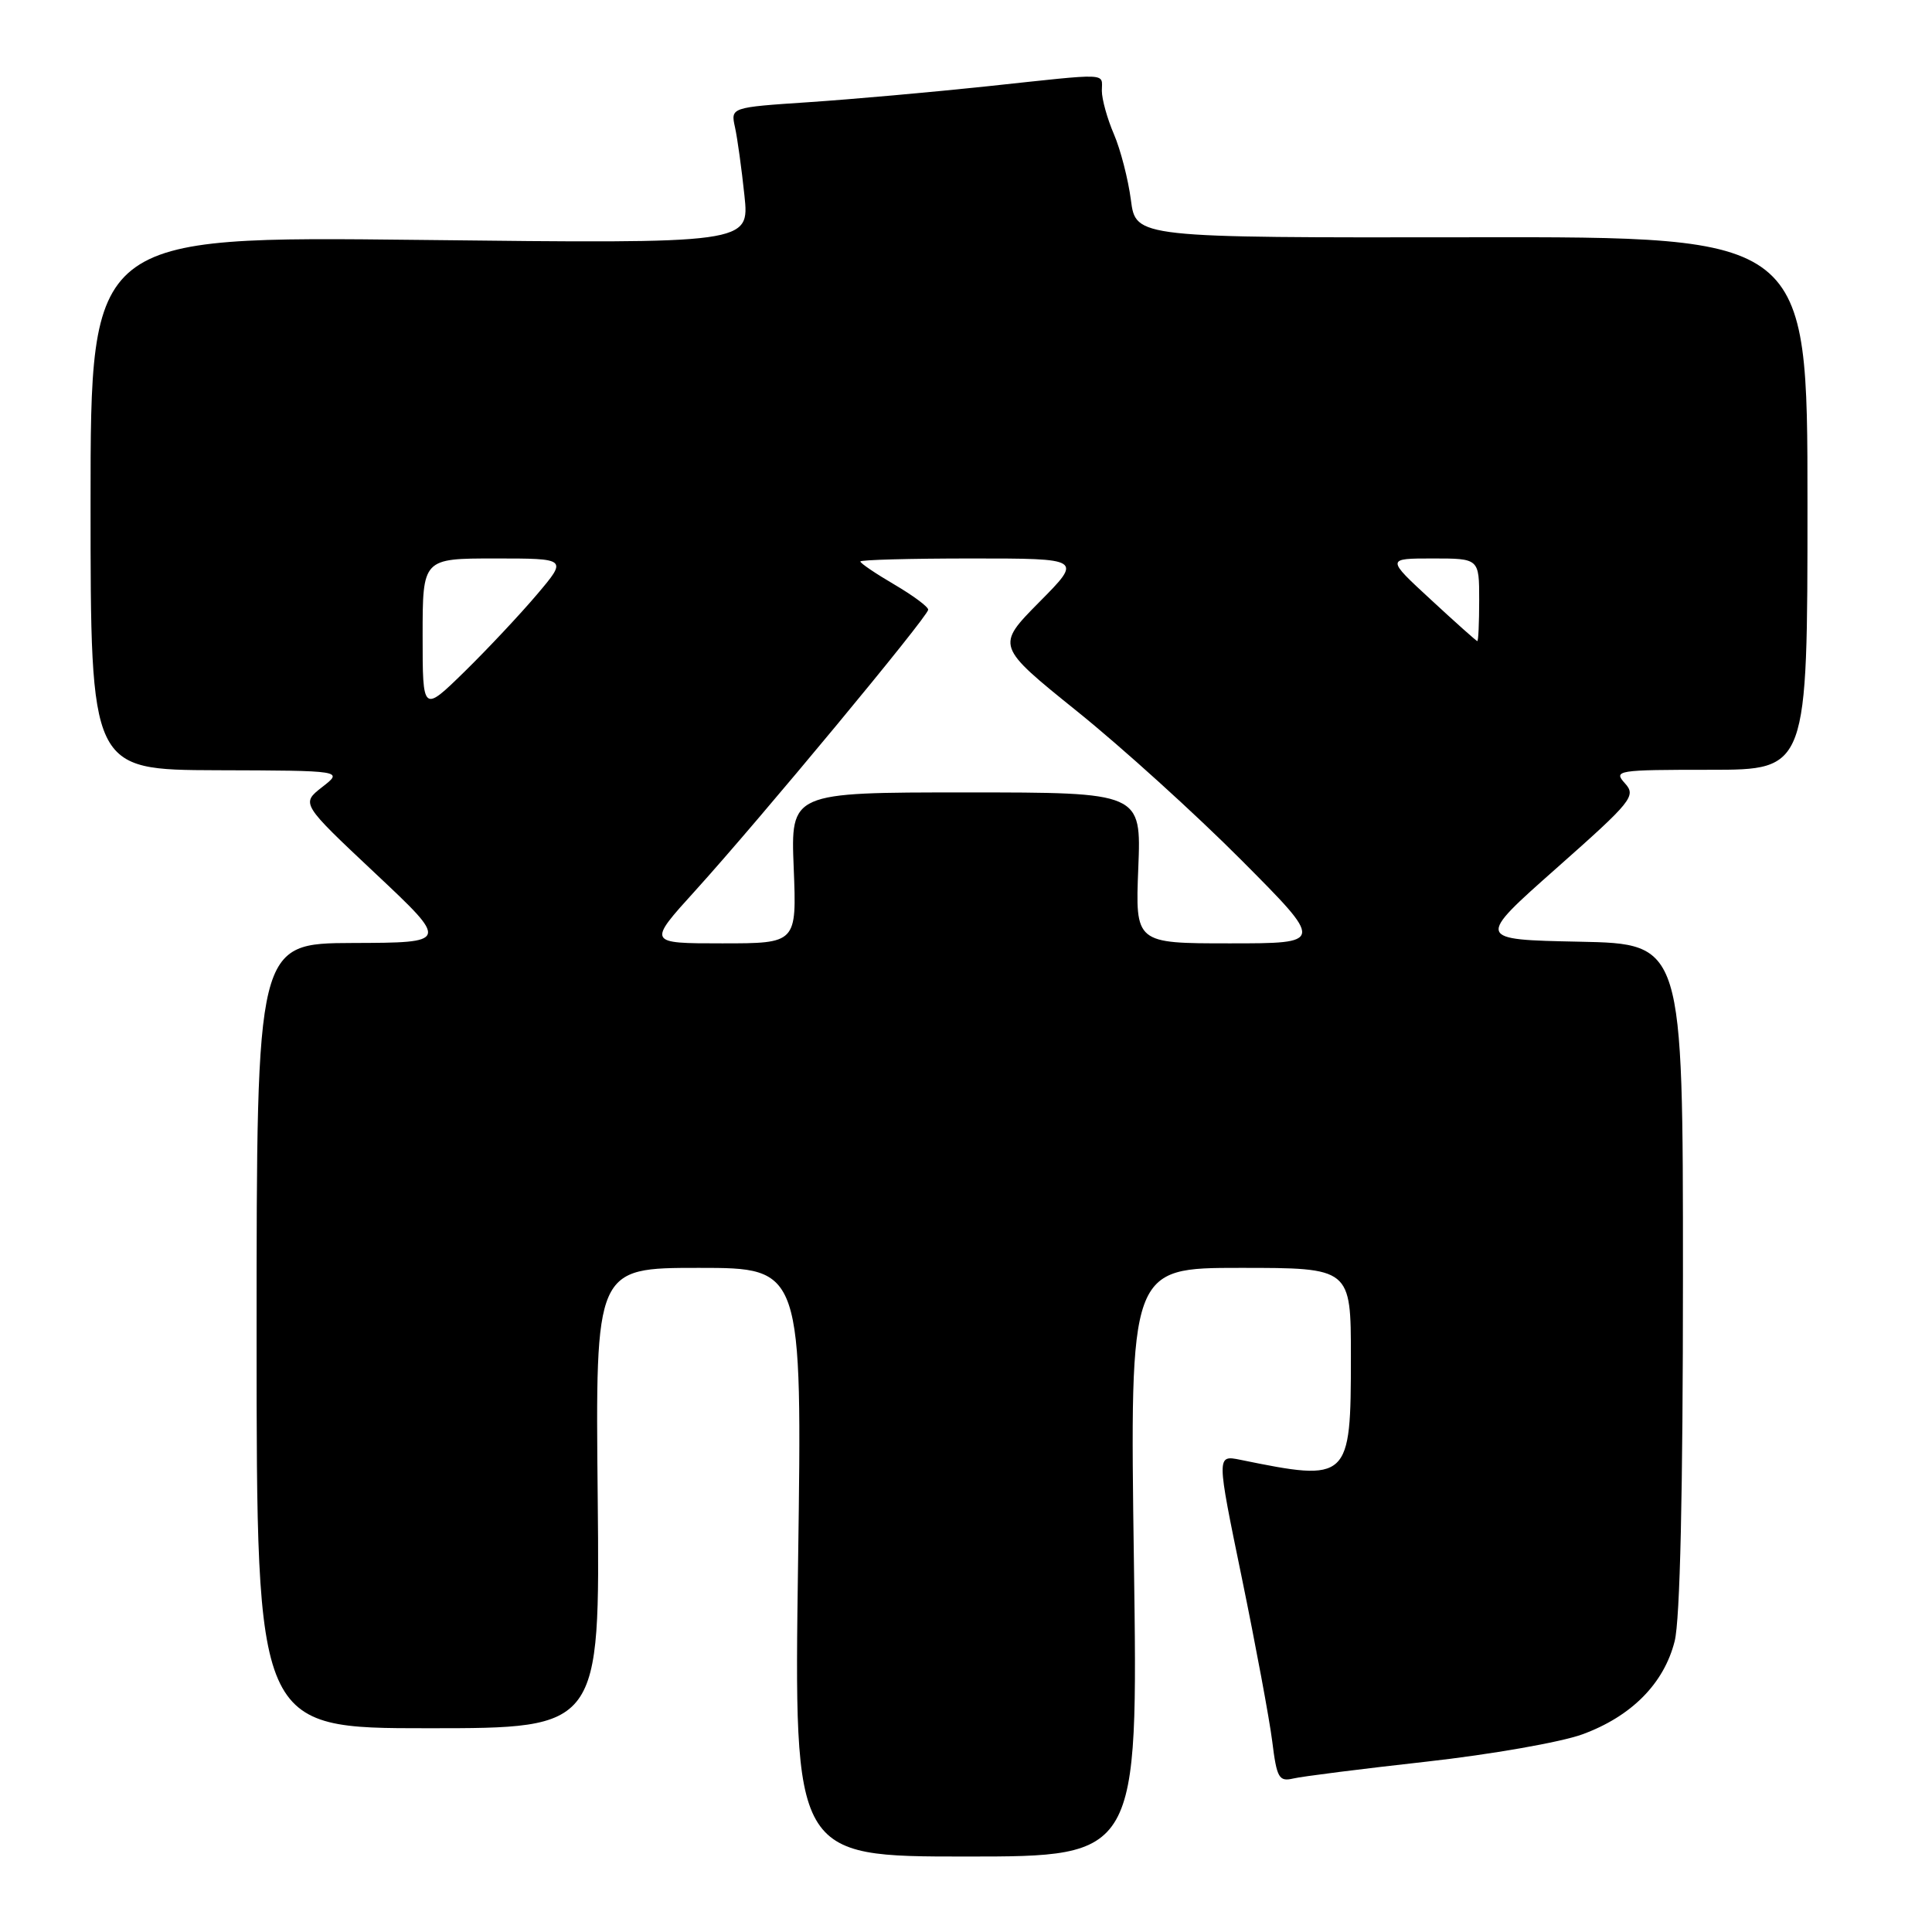 <?xml version="1.0" encoding="UTF-8" standalone="no"?>
<!DOCTYPE svg PUBLIC "-//W3C//DTD SVG 1.1//EN" "http://www.w3.org/Graphics/SVG/1.1/DTD/svg11.dtd" >
<svg xmlns="http://www.w3.org/2000/svg" xmlns:xlink="http://www.w3.org/1999/xlink" version="1.1" viewBox="0 0 256 256">
 <g >
 <path fill="currentColor"
d=" M 150.25 207.00 C 149.70 168.00 149.70 168.00 164.35 168.00 C 179.00 168.00 179.00 168.00 179.00 179.81 C 179.00 196.17 178.77 196.38 164.35 193.43 C 161.19 192.79 161.19 192.79 164.55 209.08 C 166.39 218.04 168.21 227.80 168.58 230.76 C 169.18 235.61 169.47 236.10 171.37 235.66 C 172.54 235.38 180.47 234.38 189.00 233.43 C 197.53 232.48 206.83 230.85 209.67 229.81 C 216.18 227.43 220.49 223.07 221.90 217.47 C 222.62 214.64 223.00 197.68 223.00 169.09 C 223.00 125.06 223.00 125.06 209.28 124.78 C 195.56 124.50 195.56 124.50 206.24 115.04 C 216.28 106.15 216.83 105.47 215.31 103.79 C 213.76 102.08 214.26 102.00 226.60 102.00 C 239.50 102.00 239.50 102.00 239.50 66.69 C 239.50 31.37 239.50 31.37 195.00 31.44 C 150.50 31.50 150.50 31.50 149.85 26.50 C 149.49 23.75 148.48 19.83 147.60 17.78 C 146.72 15.74 146.00 13.15 146.00 12.03 C 146.00 9.61 147.31 9.67 130.85 11.43 C 123.51 12.21 112.84 13.16 107.16 13.54 C 96.81 14.23 96.81 14.23 97.39 16.86 C 97.71 18.31 98.27 22.38 98.64 25.89 C 99.32 32.29 99.32 32.29 55.66 31.79 C 12.00 31.30 12.00 31.30 12.00 66.65 C 12.00 102.00 12.00 102.00 28.75 102.06 C 45.50 102.11 45.50 102.11 42.69 104.29 C 39.89 106.48 39.89 106.48 49.69 115.69 C 59.50 124.91 59.50 124.91 46.75 124.95 C 34.00 125.00 34.00 125.00 34.00 177.00 C 34.00 229.00 34.00 229.00 56.75 229.00 C 79.50 229.00 79.50 229.00 79.20 198.50 C 78.89 168.00 78.89 168.00 92.60 168.00 C 106.30 168.00 106.30 168.00 105.75 207.00 C 105.20 246.00 105.20 246.00 128.00 246.00 C 150.80 246.00 150.80 246.00 150.25 207.00 Z  M 92.15 117.99 C 100.68 108.57 122.98 81.68 122.99 80.79 C 123.00 80.40 120.97 78.90 118.50 77.45 C 116.02 76.00 114.00 74.63 114.00 74.40 C 114.00 74.18 120.62 74.00 128.72 74.00 C 143.44 74.00 143.44 74.00 137.70 79.79 C 131.97 85.59 131.97 85.59 142.73 94.26 C 148.66 99.03 158.44 107.89 164.48 113.96 C 175.47 125.00 175.47 125.00 162.95 125.00 C 150.43 125.00 150.43 125.00 150.83 115.00 C 151.23 105.00 151.23 105.00 128.00 105.00 C 104.77 105.00 104.77 105.00 105.17 115.00 C 105.57 125.00 105.57 125.00 95.68 125.00 C 85.79 125.00 85.79 125.00 92.15 117.99 Z  M 56.00 84.22 C 56.00 74.00 56.00 74.00 65.59 74.00 C 75.19 74.00 75.19 74.00 71.17 78.75 C 68.96 81.36 64.65 85.96 61.58 88.97 C 56.00 94.43 56.00 94.43 56.00 84.22 Z  M 189.59 79.45 C 183.68 74.00 183.68 74.00 189.84 74.00 C 196.00 74.00 196.00 74.00 196.00 79.50 C 196.00 82.53 195.89 84.98 195.75 84.95 C 195.61 84.93 192.84 82.46 189.59 79.45 Z "/>
</g>
</svg>